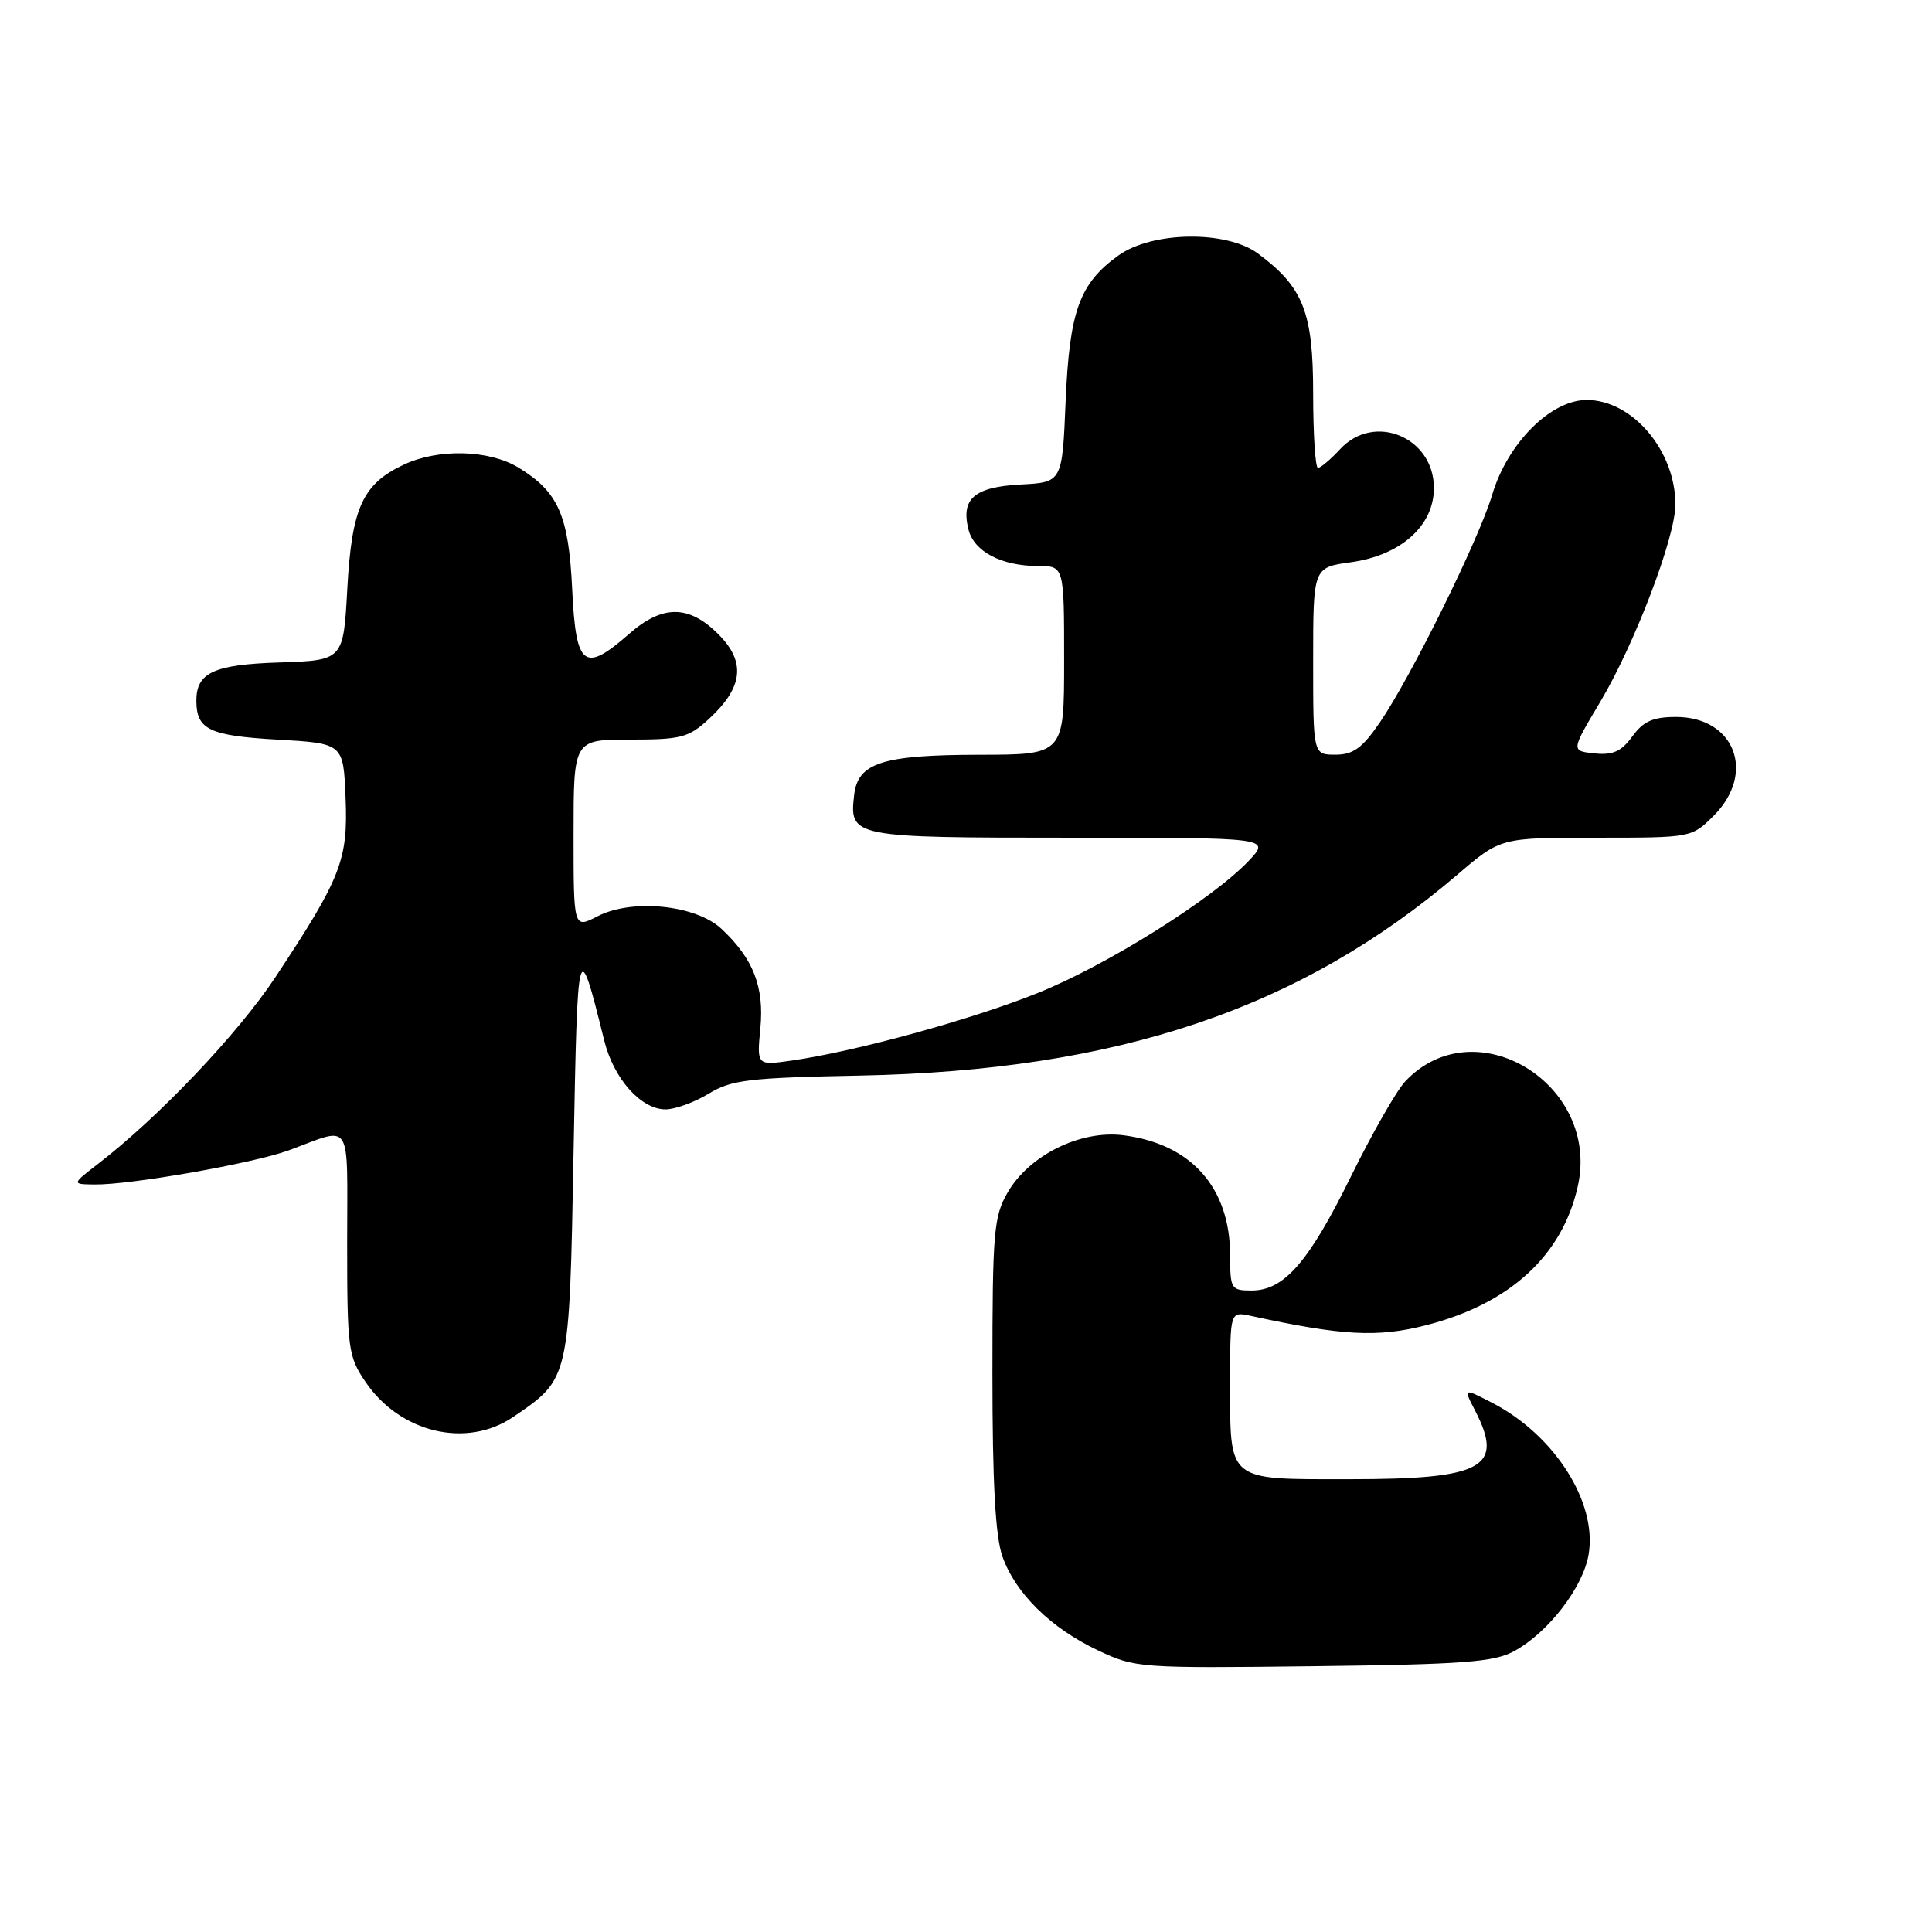 <?xml version="1.0" encoding="UTF-8" standalone="no"?>
<!DOCTYPE svg PUBLIC "-//W3C//DTD SVG 1.1//EN" "http://www.w3.org/Graphics/SVG/1.1/DTD/svg11.dtd" >
<svg xmlns="http://www.w3.org/2000/svg" xmlns:xlink="http://www.w3.org/1999/xlink" version="1.1" viewBox="0 0 256 256">
 <g >
 <path fill="currentColor"
d=" M 200.66 218.77 C 205.16 216.31 209.77 210.32 210.50 205.97 C 211.67 199.07 205.98 190.13 197.70 185.87 C 193.90 183.91 193.90 183.91 195.45 186.90 C 199.36 194.47 196.56 196.00 178.81 196.00 C 162.42 196.00 163.00 196.48 163.00 182.95 C 163.00 173.77 163.00 173.77 165.75 174.36 C 177.89 177.00 182.55 177.25 189.00 175.59 C 200.06 172.75 207.00 166.39 209.06 157.21 C 212.12 143.63 195.43 133.47 186.20 143.29 C 185.05 144.51 181.83 150.15 179.04 155.82 C 173.43 167.23 170.16 171.00 165.85 171.00 C 163.13 171.00 163.00 170.79 163.00 166.40 C 163.00 157.38 157.88 151.59 148.88 150.43 C 143.18 149.70 136.39 153.05 133.52 158.00 C 131.67 161.20 131.50 163.24 131.50 182.00 C 131.50 196.49 131.89 203.60 132.83 206.25 C 134.56 211.13 139.22 215.72 145.48 218.68 C 150.39 221.01 151.03 221.06 174.00 220.78 C 194.03 220.54 197.97 220.24 200.66 218.77 Z  M 68.01 187.75 C 75.50 182.65 75.44 182.91 76.00 152.68 C 76.53 124.05 76.58 123.84 80.06 137.86 C 81.32 142.95 84.93 147.00 88.20 147.00 C 89.47 146.99 92.03 146.06 93.90 144.92 C 96.91 143.08 99.21 142.81 113.90 142.52 C 148.07 141.85 172.30 133.70 193.17 115.85 C 198.84 111.00 198.84 111.00 211.50 111.00 C 224.15 111.00 224.15 111.00 227.08 108.08 C 232.71 102.44 229.87 95.00 222.08 95.00 C 219.03 95.00 217.75 95.57 216.29 97.58 C 214.83 99.58 213.71 100.08 211.28 99.83 C 208.16 99.50 208.16 99.50 212.04 93.00 C 216.60 85.35 222.00 71.18 222.00 66.85 C 222.00 59.72 216.30 53.00 210.25 53.00 C 205.47 53.00 199.75 58.74 197.72 65.56 C 195.96 71.48 186.96 89.72 182.82 95.75 C 180.50 99.13 179.30 100.00 176.95 100.00 C 174.00 100.00 174.00 100.00 174.00 87.59 C 174.00 75.19 174.00 75.19 178.99 74.50 C 185.61 73.59 190.00 69.67 190.00 64.67 C 190.00 57.93 182.10 54.64 177.59 59.50 C 176.31 60.88 174.98 62.00 174.64 62.00 C 174.29 62.00 174.00 57.57 174.00 52.15 C 174.00 41.36 172.70 38.05 166.68 33.59 C 162.52 30.51 152.70 30.64 148.23 33.83 C 143.04 37.54 141.71 41.18 141.20 53.20 C 140.75 63.91 140.75 63.91 135.23 64.20 C 129.09 64.53 127.30 66.08 128.33 70.17 C 129.06 73.09 132.71 75.00 137.55 75.00 C 141.00 75.00 141.00 75.00 141.00 87.50 C 141.00 100.00 141.00 100.00 129.75 100.01 C 116.92 100.03 113.67 101.07 113.18 105.33 C 112.53 110.94 112.84 111.00 141.81 111.00 C 168.37 111.00 168.37 111.00 165.44 114.09 C 160.62 119.15 146.70 127.88 137.52 131.57 C 128.84 135.07 113.34 139.33 104.89 140.53 C 100.28 141.19 100.28 141.19 100.75 136.26 C 101.28 130.76 99.81 127.02 95.60 123.08 C 92.20 119.90 83.75 119.04 79.16 121.42 C 76.00 123.05 76.00 123.05 76.00 110.53 C 76.00 98.00 76.00 98.00 83.48 98.00 C 90.26 98.00 91.25 97.74 93.95 95.25 C 98.49 91.06 98.85 87.70 95.18 84.03 C 91.27 80.12 87.77 80.11 83.35 84.00 C 77.39 89.23 76.31 88.38 75.82 78.13 C 75.35 68.26 73.99 65.19 68.70 61.96 C 64.79 59.58 58.04 59.41 53.46 61.59 C 48.03 64.16 46.61 67.29 46.02 78.00 C 45.50 87.50 45.50 87.50 37.00 87.78 C 28.26 88.06 25.98 89.14 26.02 92.94 C 26.05 96.67 27.79 97.49 36.71 98.00 C 45.50 98.50 45.50 98.50 45.79 105.71 C 46.13 113.95 45.20 116.32 36.48 129.50 C 31.53 136.98 21.02 148.04 13.00 154.21 C 9.50 156.91 9.50 156.91 12.50 156.95 C 17.23 157.02 33.56 154.15 38.25 152.43 C 46.82 149.28 46.00 148.00 46.00 164.65 C 46.00 178.76 46.13 179.72 48.43 183.11 C 53.02 189.87 61.83 191.96 68.01 187.75 Z "/>
</g>
</svg>